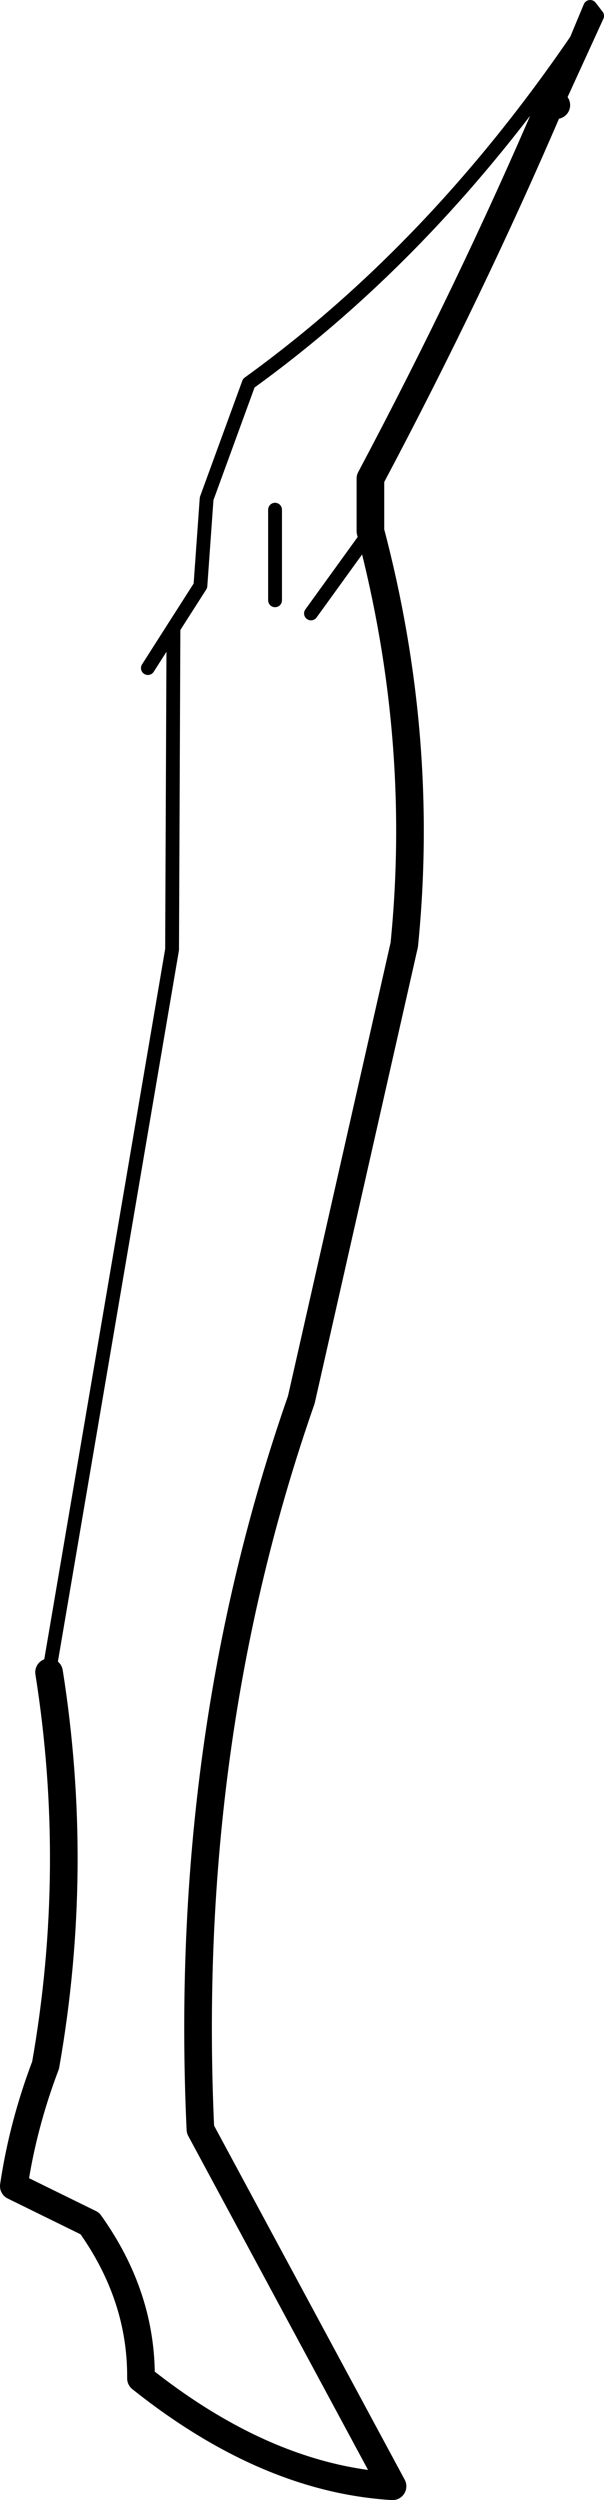 <?xml version="1.0" encoding="UTF-8" standalone="no"?>
<svg xmlns:xlink="http://www.w3.org/1999/xlink" height="180.75px" width="43.7px" xmlns="http://www.w3.org/2000/svg">
  <g transform="matrix(1.0, 0.0, 0.0, 1.0, -194.7, -276.75)">
    <path d="M234.95 284.35 L234.5 284.3 Q228.8 297.6 221.5 311.35 L221.5 315.15 Q225.45 330.1 223.95 345.05 L216.5 377.95 Q207.9 402.55 209.2 430.7 L223.1 456.5 Q214.0 455.95 204.9 448.7 204.95 442.75 201.2 437.5 L195.7 434.8 Q196.35 430.4 198.0 426.05 200.5 411.85 198.25 397.65" fill="none" stroke="#000000" stroke-linecap="round" stroke-linejoin="round" stroke-width="2.0"/>
    <path d="M198.25 397.65 L207.15 345.4 207.25 322.15 205.4 325.05 M207.25 322.15 L209.2 319.1 209.65 312.8 212.7 304.45 Q226.0 294.85 236.4 279.65 L237.4 277.25 237.9 277.9 234.95 284.35 M234.5 284.3 L236.4 279.65 M221.5 315.15 L217.2 321.1 M214.6 313.6 L214.6 320.15" fill="none" stroke="#000000" stroke-linecap="round" stroke-linejoin="round" stroke-width="1.0"/>
  </g>
</svg>
